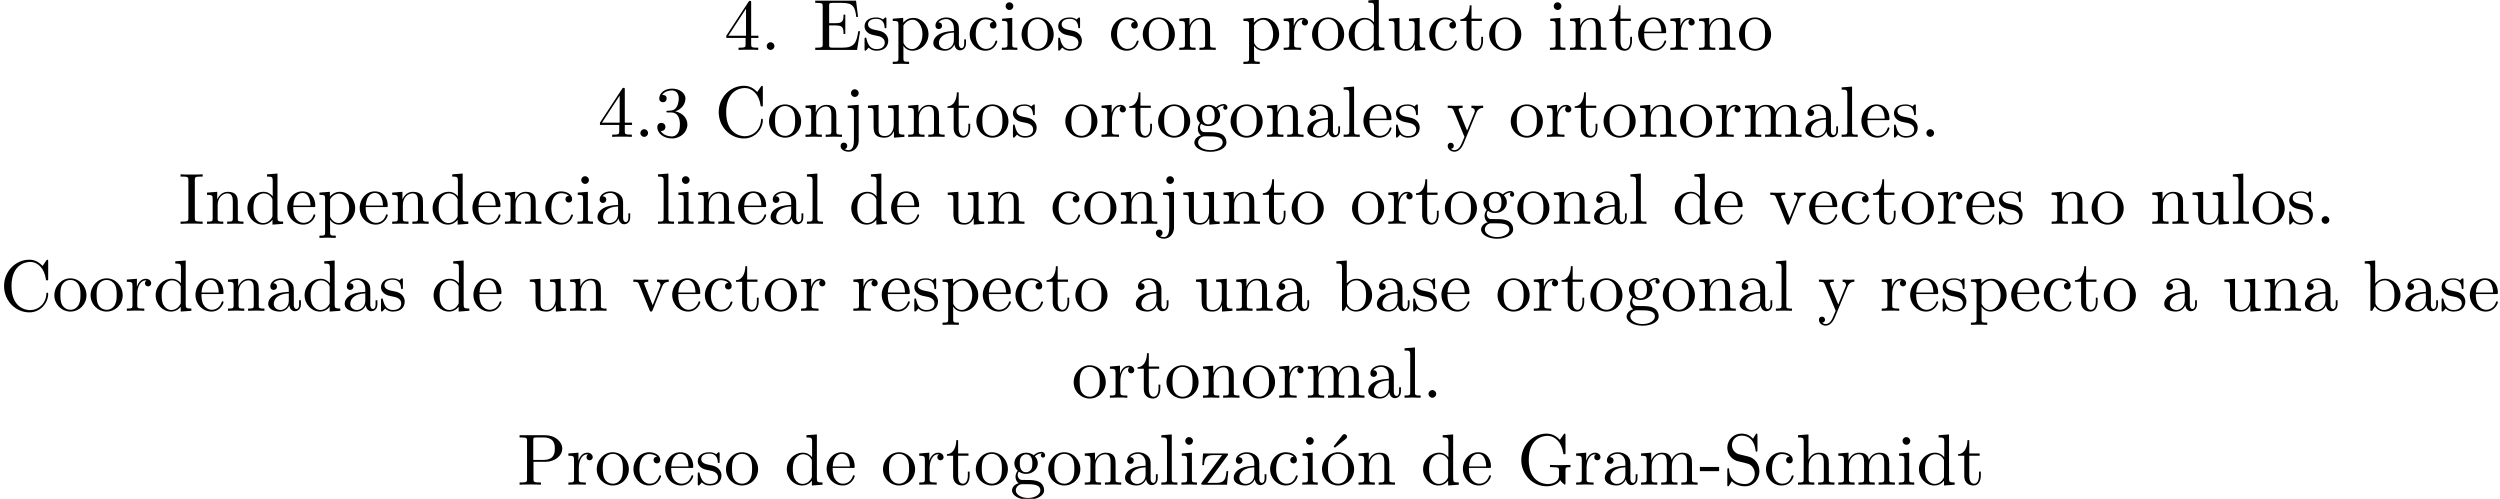 <?xml version='1.0' encoding='UTF-8'?>
<!-- This file was generated by dvisvgm 3.1.1 -->
<svg version='1.1' xmlns='http://www.w3.org/2000/svg' xmlns:xlink='http://www.w3.org/1999/xlink' width='343.711pt' height='68.576pt' viewBox='0 -66.639 343.711 68.576'>
<defs>
<path id='g0-45' d='M2.75-1.863V-2.441H.11V-1.863H2.75Z'/>
<path id='g0-46' d='M1.913-.528C1.913-.817 1.674-1.056 1.385-1.056S.857-.817 .857-.528S1.096 0 1.385 0S1.913-.239 1.913-.528Z'/>
<path id='g0-51' d='M4.553-1.704C4.553-2.521 3.925-3.298 2.889-3.507C3.706-3.776 4.284-4.473 4.284-5.26C4.284-6.077 3.407-6.635 2.451-6.635C1.445-6.635 .687-6.037 .687-5.28C.687-4.951 .907-4.762 1.196-4.762C1.504-4.762 1.704-4.981 1.704-5.27C1.704-5.768 1.235-5.768 1.086-5.768C1.395-6.257 2.052-6.386 2.411-6.386C2.819-6.386 3.367-6.167 3.367-5.27C3.367-5.151 3.347-4.573 3.088-4.134C2.79-3.656 2.451-3.626 2.202-3.616C2.122-3.606 1.883-3.587 1.813-3.587C1.733-3.577 1.664-3.567 1.664-3.467C1.664-3.357 1.733-3.357 1.903-3.357H2.341C3.158-3.357 3.527-2.68 3.527-1.704C3.527-.349 2.839-.06 2.401-.06C1.973-.06 1.225-.229 .877-.817C1.225-.767 1.534-.986 1.534-1.365C1.534-1.724 1.265-1.923 .976-1.923C.737-1.923 .418-1.783 .418-1.345C.418-.438 1.345 .219 2.431 .219C3.646 .219 4.553-.687 4.553-1.704Z'/>
<path id='g0-52' d='M4.692-1.644V-1.953H3.696V-6.486C3.696-6.685 3.696-6.745 3.537-6.745C3.447-6.745 3.417-6.745 3.337-6.625L.279-1.953V-1.644H2.929V-.777C2.929-.418 2.909-.309 2.172-.309H1.963V0C2.371-.03 2.889-.03 3.308-.03S4.254-.03 4.663 0V-.309H4.453C3.716-.309 3.696-.418 3.696-.777V-1.644H4.692ZM2.989-1.953H.558L2.989-5.669V-1.953Z'/>
<path id='g0-67' d='M6.625-2.321C6.625-2.421 6.625-2.491 6.496-2.491C6.386-2.491 6.386-2.431 6.376-2.331C6.296-.907 5.23-.09 4.144-.09C3.537-.09 1.584-.428 1.584-3.397C1.584-6.376 3.527-6.715 4.134-6.715C5.22-6.715 6.107-5.808 6.306-4.354C6.326-4.214 6.326-4.184 6.466-4.184C6.625-4.184 6.625-4.214 6.625-4.423V-6.785C6.625-6.954 6.625-7.024 6.516-7.024C6.476-7.024 6.436-7.024 6.356-6.904L5.858-6.167C5.489-6.526 4.981-7.024 4.025-7.024C2.162-7.024 .558-5.44 .558-3.407C.558-1.345 2.172 .219 4.025 .219C5.649 .219 6.625-1.166 6.625-2.321Z'/>
<path id='g0-69' d='M6.496-2.57H6.247C5.998-1.036 5.768-.309 4.055-.309H2.73C2.262-.309 2.242-.379 2.242-.707V-3.367H3.138C4.105-3.367 4.214-3.049 4.214-2.202H4.463V-4.842H4.214C4.214-3.985 4.105-3.676 3.138-3.676H2.242V-6.067C2.242-6.396 2.262-6.466 2.73-6.466H4.015C5.539-6.466 5.808-5.918 5.968-4.533H6.217L5.938-6.775H.329V-6.466H.568C1.335-6.466 1.355-6.356 1.355-5.998V-.777C1.355-.418 1.335-.309 .568-.309H.329V0H6.077L6.496-2.57Z'/>
<path id='g0-71' d='M7.323-2.411V-2.72L6.107-2.69C5.709-2.69 4.862-2.69 4.503-2.72V-2.411H4.822C5.719-2.411 5.748-2.301 5.748-1.933V-1.295C5.748-.179 4.483-.09 4.204-.09C3.557-.09 1.584-.438 1.584-3.407C1.584-6.386 3.547-6.715 4.144-6.715C5.21-6.715 6.117-5.818 6.316-4.354C6.336-4.214 6.336-4.184 6.476-4.184C6.635-4.184 6.635-4.214 6.635-4.423V-6.785C6.635-6.954 6.635-7.024 6.526-7.024C6.486-7.024 6.446-7.024 6.366-6.904L5.868-6.167C5.549-6.486 5.011-7.024 4.025-7.024C2.172-7.024 .558-5.45 .558-3.407S2.152 .219 4.045 .219C4.772 .219 5.569-.04 5.908-.628C6.037-.408 6.436-.01 6.545-.01C6.635-.01 6.635-.09 6.635-.239V-1.973C6.635-2.361 6.675-2.411 7.323-2.411Z'/>
<path id='g0-73' d='M3.318 0V-.309H3.059C2.271-.309 2.242-.418 2.242-.777V-6.027C2.242-6.386 2.271-6.496 3.059-6.496H3.318V-6.804C2.969-6.775 2.182-6.775 1.803-6.775C1.415-6.775 .628-6.775 .279-6.804V-6.496H.538C1.325-6.496 1.355-6.386 1.355-6.027V-.777C1.355-.418 1.325-.309 .538-.309H.279V0C.628-.03 1.415-.03 1.793-.03C2.182-.03 2.969-.03 3.318 0Z'/>
<path id='g0-80' d='M6.217-4.951C6.217-5.928 5.23-6.804 3.866-6.804H.349V-6.496H.588C1.355-6.496 1.375-6.386 1.375-6.027V-.777C1.375-.418 1.355-.309 .588-.309H.349V0C.697-.03 1.435-.03 1.813-.03S2.939-.03 3.288 0V-.309H3.049C2.281-.309 2.262-.418 2.262-.777V-3.148H3.945C5.141-3.148 6.217-3.955 6.217-4.951ZM5.191-4.951C5.191-4.483 5.191-3.407 3.606-3.407H2.232V-6.097C2.232-6.426 2.252-6.496 2.72-6.496H3.606C5.191-6.496 5.191-5.44 5.191-4.951Z'/>
<path id='g0-83' d='M4.971-1.853C4.971-2.849 4.314-3.666 3.477-3.866L2.202-4.174C1.584-4.324 1.196-4.862 1.196-5.44C1.196-6.137 1.733-6.745 2.511-6.745C4.174-6.745 4.394-5.111 4.453-4.663C4.463-4.603 4.463-4.543 4.573-4.543C4.702-4.543 4.702-4.593 4.702-4.782V-6.785C4.702-6.954 4.702-7.024 4.593-7.024C4.523-7.024 4.513-7.014 4.443-6.894L4.095-6.326C3.796-6.615 3.387-7.024 2.501-7.024C1.395-7.024 .558-6.147 .558-5.091C.558-4.264 1.086-3.537 1.863-3.268C1.973-3.228 2.481-3.108 3.178-2.939C3.447-2.869 3.746-2.8 4.025-2.431C4.234-2.172 4.334-1.843 4.334-1.514C4.334-.807 3.836-.09 2.999-.09C2.71-.09 1.953-.139 1.425-.628C.847-1.166 .817-1.803 .807-2.162C.797-2.262 .717-2.262 .687-2.262C.558-2.262 .558-2.192 .558-2.012V-.02C.558 .149 .558 .219 .667 .219C.737 .219 .747 .199 .817 .09C.817 .09 .847 .05 1.176-.478C1.484-.139 2.122 .219 3.009 .219C4.174 .219 4.971-.757 4.971-1.853Z'/>
<path id='g0-97' d='M4.812-.887V-1.445H4.563V-.887C4.563-.309 4.314-.249 4.204-.249C3.875-.249 3.836-.697 3.836-.747V-2.74C3.836-3.158 3.836-3.547 3.477-3.915C3.088-4.304 2.59-4.463 2.112-4.463C1.295-4.463 .608-3.995 .608-3.337C.608-3.039 .807-2.869 1.066-2.869C1.345-2.869 1.524-3.068 1.524-3.328C1.524-3.447 1.474-3.776 1.016-3.786C1.285-4.134 1.773-4.244 2.092-4.244C2.58-4.244 3.148-3.856 3.148-2.969V-2.6C2.64-2.57 1.943-2.54 1.315-2.242C.568-1.903 .319-1.385 .319-.946C.319-.139 1.285 .11 1.913 .11C2.57 .11 3.029-.289 3.218-.757C3.258-.359 3.527 .06 3.995 .06C4.204 .06 4.812-.08 4.812-.887ZM3.148-1.395C3.148-.448 2.431-.11 1.983-.11C1.494-.11 1.086-.458 1.086-.956C1.086-1.504 1.504-2.331 3.148-2.391V-1.395Z'/>
<path id='g0-98' d='M5.191-2.152C5.191-3.417 4.214-4.403 3.078-4.403C2.301-4.403 1.873-3.935 1.714-3.756V-6.914L.279-6.804V-6.496C.976-6.496 1.056-6.426 1.056-5.938V0H1.305L1.664-.618C1.813-.389 2.232 .11 2.969 .11C4.154 .11 5.191-.867 5.191-2.152ZM4.364-2.162C4.364-1.793 4.344-1.196 4.055-.747C3.846-.438 3.467-.11 2.929-.11C2.481-.11 2.122-.349 1.883-.717C1.743-.927 1.743-.956 1.743-1.136V-3.188C1.743-3.377 1.743-3.387 1.853-3.547C2.242-4.105 2.79-4.184 3.029-4.184C3.477-4.184 3.836-3.925 4.075-3.547C4.334-3.138 4.364-2.57 4.364-2.162Z'/>
<path id='g0-99' d='M4.134-1.186C4.134-1.285 4.035-1.285 4.005-1.285C3.915-1.285 3.895-1.245 3.875-1.186C3.587-.259 2.939-.139 2.57-.139C2.042-.139 1.166-.568 1.166-2.172C1.166-3.796 1.983-4.214 2.511-4.214C2.6-4.214 3.228-4.204 3.577-3.846C3.168-3.816 3.108-3.517 3.108-3.387C3.108-3.128 3.288-2.929 3.567-2.929C3.826-2.929 4.025-3.098 4.025-3.397C4.025-4.075 3.268-4.463 2.501-4.463C1.255-4.463 .339-3.387 .339-2.152C.339-.877 1.325 .11 2.481 .11C3.816 .11 4.134-1.086 4.134-1.186Z'/>
<path id='g0-100' d='M5.25 0V-.309C4.553-.309 4.473-.379 4.473-.867V-6.914L3.039-6.804V-6.496C3.736-6.496 3.816-6.426 3.816-5.938V-3.786C3.527-4.144 3.098-4.403 2.56-4.403C1.385-4.403 .339-3.427 .339-2.142C.339-.877 1.315 .11 2.451 .11C3.088 .11 3.537-.229 3.786-.548V.11L5.25 0ZM3.786-1.176C3.786-.996 3.786-.976 3.676-.807C3.377-.329 2.929-.11 2.501-.11C2.052-.11 1.694-.369 1.455-.747C1.196-1.156 1.166-1.724 1.166-2.132C1.166-2.501 1.186-3.098 1.474-3.547C1.684-3.856 2.062-4.184 2.6-4.184C2.949-4.184 3.367-4.035 3.676-3.587C3.786-3.417 3.786-3.397 3.786-3.218V-1.176Z'/>
<path id='g0-101' d='M4.134-1.186C4.134-1.285 4.055-1.305 4.005-1.305C3.915-1.305 3.895-1.245 3.875-1.166C3.527-.139 2.63-.139 2.531-.139C2.032-.139 1.634-.438 1.405-.807C1.106-1.285 1.106-1.943 1.106-2.301H3.885C4.105-2.301 4.134-2.301 4.134-2.511C4.134-3.497 3.597-4.463 2.351-4.463C1.196-4.463 .279-3.437 .279-2.192C.279-.857 1.325 .11 2.471 .11C3.686 .11 4.134-.996 4.134-1.186ZM3.477-2.511H1.116C1.176-3.995 2.012-4.244 2.351-4.244C3.377-4.244 3.477-2.899 3.477-2.511Z'/>
<path id='g0-103' d='M4.832-4.025C4.832-4.194 4.712-4.513 4.324-4.513C4.125-4.513 3.686-4.453 3.268-4.045C2.849-4.374 2.431-4.403 2.212-4.403C1.285-4.403 .598-3.716 .598-2.949C.598-2.511 .817-2.132 1.066-1.923C.936-1.773 .757-1.445 .757-1.096C.757-.787 .887-.408 1.196-.209C.598-.04 .279 .389 .279 .787C.279 1.504 1.265 2.052 2.481 2.052C3.656 2.052 4.692 1.544 4.692 .767C4.692 .418 4.553-.09 4.045-.369C3.517-.648 2.939-.648 2.331-.648C2.082-.648 1.654-.648 1.584-.658C1.265-.697 1.056-1.006 1.056-1.325C1.056-1.365 1.056-1.594 1.225-1.793C1.614-1.514 2.022-1.484 2.212-1.484C3.138-1.484 3.826-2.172 3.826-2.939C3.826-3.308 3.666-3.676 3.417-3.905C3.776-4.244 4.134-4.294 4.314-4.294C4.314-4.294 4.384-4.294 4.413-4.284C4.304-4.244 4.254-4.134 4.254-4.015C4.254-3.846 4.384-3.726 4.543-3.726C4.643-3.726 4.832-3.796 4.832-4.025ZM3.078-2.949C3.078-2.68 3.068-2.361 2.919-2.112C2.839-1.993 2.61-1.714 2.212-1.714C1.345-1.714 1.345-2.71 1.345-2.939C1.345-3.208 1.355-3.527 1.504-3.776C1.584-3.895 1.813-4.174 2.212-4.174C3.078-4.174 3.078-3.178 3.078-2.949ZM4.174 .787C4.174 1.325 3.467 1.823 2.491 1.823C1.484 1.823 .797 1.315 .797 .787C.797 .329 1.176-.04 1.614-.07H2.202C3.059-.07 4.174-.07 4.174 .787Z'/>
<path id='g0-104' d='M5.33 0V-.309C4.812-.309 4.563-.309 4.553-.608V-2.511C4.553-3.367 4.553-3.676 4.244-4.035C4.105-4.204 3.776-4.403 3.198-4.403C2.361-4.403 1.923-3.806 1.763-3.447H1.753V-6.914L.319-6.804V-6.496C1.016-6.496 1.096-6.426 1.096-5.938V-.757C1.096-.309 .986-.309 .319-.309V0L1.445-.03L2.56 0V-.309C1.893-.309 1.783-.309 1.783-.757V-2.59C1.783-3.626 2.491-4.184 3.128-4.184C3.756-4.184 3.866-3.646 3.866-3.078V-.757C3.866-.309 3.756-.309 3.088-.309V0L4.214-.03L5.33 0Z'/>
<path id='g0-105' d='M2.461 0V-.309C1.803-.309 1.763-.359 1.763-.747V-4.403L.369-4.294V-3.985C1.016-3.985 1.106-3.925 1.106-3.437V-.757C1.106-.309 .996-.309 .329-.309V0L1.425-.03C1.773-.03 2.122-.01 2.461 0ZM1.913-6.017C1.913-6.286 1.684-6.545 1.385-6.545C1.046-6.545 .847-6.267 .847-6.017C.847-5.748 1.076-5.489 1.375-5.489C1.714-5.489 1.913-5.768 1.913-6.017Z'/>
<path id='g0-106' d='M2.092 .498V-4.403L.578-4.294V-3.985C1.345-3.985 1.435-3.915 1.435-3.427V.518C1.435 .966 1.345 1.823 .707 1.823C.658 1.823 .428 1.823 .169 1.694C.319 1.654 .518 1.514 .518 1.245C.518 .986 .339 .787 .06 .787S-.399 .986-.399 1.245C-.399 1.763 .159 2.042 .727 2.042C1.474 2.042 2.092 1.405 2.092 .498ZM2.092-6.017C2.092-6.286 1.863-6.545 1.564-6.545C1.225-6.545 1.026-6.267 1.026-6.017C1.026-5.748 1.255-5.489 1.554-5.489C1.893-5.489 2.092-5.768 2.092-6.017Z'/>
<path id='g0-108' d='M2.54 0V-.309C1.873-.309 1.763-.309 1.763-.757V-6.914L.329-6.804V-6.496C1.026-6.496 1.106-6.426 1.106-5.938V-.757C1.106-.309 .996-.309 .329-.309V0L1.435-.03L2.54 0Z'/>
<path id='g0-109' d='M8.1 0V-.309C7.582-.309 7.333-.309 7.323-.608V-2.511C7.323-3.367 7.323-3.676 7.014-4.035C6.874-4.204 6.545-4.403 5.968-4.403C5.131-4.403 4.692-3.806 4.523-3.427C4.384-4.294 3.646-4.403 3.198-4.403C2.471-4.403 2.002-3.975 1.724-3.357V-4.403L.319-4.294V-3.985C1.016-3.985 1.096-3.915 1.096-3.427V-.757C1.096-.309 .986-.309 .319-.309V0L1.445-.03L2.56 0V-.309C1.893-.309 1.783-.309 1.783-.757V-2.59C1.783-3.626 2.491-4.184 3.128-4.184C3.756-4.184 3.866-3.646 3.866-3.078V-.757C3.866-.309 3.756-.309 3.088-.309V0L4.214-.03L5.33 0V-.309C4.663-.309 4.553-.309 4.553-.757V-2.59C4.553-3.626 5.26-4.184 5.898-4.184C6.526-4.184 6.635-3.646 6.635-3.078V-.757C6.635-.309 6.526-.309 5.858-.309V0L6.984-.03L8.1 0Z'/>
<path id='g0-110' d='M5.33 0V-.309C4.812-.309 4.563-.309 4.553-.608V-2.511C4.553-3.367 4.553-3.676 4.244-4.035C4.105-4.204 3.776-4.403 3.198-4.403C2.471-4.403 2.002-3.975 1.724-3.357V-4.403L.319-4.294V-3.985C1.016-3.985 1.096-3.915 1.096-3.427V-.757C1.096-.309 .986-.309 .319-.309V0L1.445-.03L2.56 0V-.309C1.893-.309 1.783-.309 1.783-.757V-2.59C1.783-3.626 2.491-4.184 3.128-4.184C3.756-4.184 3.866-3.646 3.866-3.078V-.757C3.866-.309 3.756-.309 3.088-.309V0L4.214-.03L5.33 0Z'/>
<path id='g0-111' d='M4.692-2.132C4.692-3.407 3.696-4.463 2.491-4.463C1.245-4.463 .279-3.377 .279-2.132C.279-.847 1.315 .11 2.481 .11C3.686 .11 4.692-.867 4.692-2.132ZM3.866-2.212C3.866-1.853 3.866-1.315 3.646-.877C3.427-.428 2.989-.139 2.491-.139C2.062-.139 1.624-.349 1.355-.807C1.106-1.245 1.106-1.853 1.106-2.212C1.106-2.6 1.106-3.138 1.345-3.577C1.614-4.035 2.082-4.244 2.481-4.244C2.919-4.244 3.347-4.025 3.606-3.597S3.866-2.59 3.866-2.212Z'/>
<path id='g0-112' d='M5.191-2.152C5.191-3.417 4.224-4.403 3.108-4.403C2.331-4.403 1.913-3.965 1.714-3.746V-4.403L.279-4.294V-3.985C.986-3.985 1.056-3.925 1.056-3.487V1.176C1.056 1.624 .946 1.624 .279 1.624V1.933L1.395 1.903L2.521 1.933V1.624C1.853 1.624 1.743 1.624 1.743 1.176V-.498V-.588C1.793-.428 2.212 .11 2.969 .11C4.154 .11 5.191-.867 5.191-2.152ZM4.364-2.152C4.364-.946 3.666-.11 2.929-.11C2.531-.11 2.152-.309 1.883-.717C1.743-.927 1.743-.936 1.743-1.136V-3.357C2.032-3.866 2.521-4.154 3.029-4.154C3.756-4.154 4.364-3.278 4.364-2.152Z'/>
<path id='g0-114' d='M3.626-3.796C3.626-4.115 3.318-4.403 2.889-4.403C2.162-4.403 1.803-3.736 1.664-3.308V-4.403L.279-4.294V-3.985C.976-3.985 1.056-3.915 1.056-3.427V-.757C1.056-.309 .946-.309 .279-.309V0L1.415-.03C1.813-.03 2.281-.03 2.68 0V-.309H2.471C1.733-.309 1.714-.418 1.714-.777V-2.311C1.714-3.298 2.132-4.184 2.889-4.184C2.959-4.184 2.979-4.184 2.999-4.174C2.969-4.164 2.77-4.045 2.77-3.786C2.77-3.507 2.979-3.357 3.198-3.357C3.377-3.357 3.626-3.477 3.626-3.796Z'/>
<path id='g0-115' d='M3.587-1.275C3.587-1.803 3.288-2.102 3.168-2.222C2.839-2.54 2.451-2.62 2.032-2.7C1.474-2.809 .807-2.939 .807-3.517C.807-3.866 1.066-4.274 1.923-4.274C3.019-4.274 3.068-3.377 3.088-3.068C3.098-2.979 3.208-2.979 3.208-2.979C3.337-2.979 3.337-3.029 3.337-3.218V-4.224C3.337-4.394 3.337-4.463 3.228-4.463C3.178-4.463 3.158-4.463 3.029-4.344C2.999-4.304 2.899-4.214 2.859-4.184C2.481-4.463 2.072-4.463 1.923-4.463C.707-4.463 .329-3.796 .329-3.238C.329-2.889 .488-2.61 .757-2.391C1.076-2.132 1.355-2.072 2.072-1.933C2.291-1.893 3.108-1.733 3.108-1.016C3.108-.508 2.76-.11 1.983-.11C1.146-.11 .787-.677 .598-1.524C.568-1.654 .558-1.694 .458-1.694C.329-1.694 .329-1.624 .329-1.445V-.13C.329 .04 .329 .11 .438 .11C.488 .11 .498 .1 .687-.09C.707-.11 .707-.13 .887-.319C1.325 .1 1.773 .11 1.983 .11C3.128 .11 3.587-.558 3.587-1.275Z'/>
<path id='g0-116' d='M3.308-1.235V-1.803H3.059V-1.255C3.059-.518 2.76-.139 2.391-.139C1.724-.139 1.724-1.046 1.724-1.215V-3.985H3.148V-4.294H1.724V-6.127H1.474C1.465-5.31 1.166-4.244 .189-4.204V-3.985H1.036V-1.235C1.036-.01 1.963 .11 2.321 .11C3.029 .11 3.308-.598 3.308-1.235Z'/>
<path id='g0-117' d='M5.33 0V-.309C4.633-.309 4.553-.379 4.553-.867V-4.403L3.088-4.294V-3.985C3.786-3.985 3.866-3.915 3.866-3.427V-1.654C3.866-.787 3.387-.11 2.66-.11C1.823-.11 1.783-.578 1.783-1.096V-4.403L.319-4.294V-3.985C1.096-3.985 1.096-3.955 1.096-3.068V-1.574C1.096-.797 1.096 .11 2.61 .11C3.168 .11 3.606-.169 3.895-.787V.11L5.33 0Z'/>
<path id='g0-118' d='M5.061-3.985V-4.294C4.832-4.274 4.543-4.264 4.314-4.264L3.447-4.294V-3.985C3.816-3.975 3.925-3.746 3.925-3.557C3.925-3.467 3.905-3.427 3.866-3.318L2.849-.777L1.733-3.557C1.674-3.686 1.674-3.726 1.674-3.726C1.674-3.985 2.062-3.985 2.242-3.985V-4.294L1.156-4.264C.887-4.264 .488-4.274 .189-4.294V-3.985C.817-3.985 .857-3.925 .986-3.616L2.421-.08C2.481 .06 2.501 .11 2.63 .11S2.8 .02 2.839-.08L4.144-3.318C4.234-3.547 4.403-3.975 5.061-3.985Z'/>
<path id='g0-121' d='M5.061-3.985V-4.294C4.832-4.274 4.543-4.264 4.314-4.264L3.447-4.294V-3.985C3.756-3.975 3.915-3.806 3.915-3.557C3.915-3.457 3.905-3.437 3.856-3.318L2.849-.867L1.743-3.547C1.704-3.646 1.684-3.686 1.684-3.726C1.684-3.985 2.052-3.985 2.242-3.985V-4.294L1.156-4.264C.887-4.264 .488-4.274 .189-4.294V-3.985C.667-3.985 .857-3.985 .996-3.636L2.491 0L2.242 .588C2.022 1.136 1.743 1.823 1.106 1.823C1.056 1.823 .827 1.823 .638 1.644C.946 1.604 1.026 1.385 1.026 1.225C1.026 .966 .837 .807 .608 .807C.408 .807 .189 .936 .189 1.235C.189 1.684 .608 2.042 1.106 2.042C1.733 2.042 2.142 1.474 2.381 .907L4.134-3.347C4.394-3.975 4.902-3.985 5.061-3.985Z'/>
<path id='g0-122' d='M3.995-1.863H3.746C3.656-.687 3.447-.249 2.291-.249H1.116L3.885-3.995C3.975-4.105 3.975-4.125 3.975-4.164C3.975-4.294 3.895-4.294 3.716-4.294H.528L.418-2.69H.667C.727-3.706 .917-4.075 2.012-4.075H3.148L.369-.319C.279-.209 .279-.189 .279-.139C.279 0 .349 0 .538 0H3.826L3.995-1.863Z'/>
<path id='g0-243' d='M4.692-2.132C4.692-3.407 3.696-4.463 2.491-4.463C1.245-4.463 .279-3.377 .279-2.132C.279-.847 1.315 .11 2.481 .11C3.686 .11 4.692-.867 4.692-2.132ZM3.866-2.212C3.866-1.853 3.866-1.315 3.646-.877C3.427-.428 2.989-.139 2.491-.139C2.062-.139 1.624-.349 1.355-.807C1.106-1.245 1.106-1.853 1.106-2.212C1.106-2.6 1.106-3.138 1.345-3.577C1.614-4.035 2.082-4.244 2.481-4.244C2.919-4.244 3.347-4.025 3.606-3.597S3.866-2.59 3.866-2.212ZM3.726-6.595C3.726-6.775 3.547-6.954 3.367-6.954C3.218-6.954 3.108-6.844 3.068-6.785L1.873-5.26L2.042-5.081L3.557-6.296C3.646-6.366 3.726-6.476 3.726-6.595Z'/>
</defs>
<g id='page1'>
<use x='99.577' y='-59.776' xlink:href='#g0-52'/>
<use x='104.558' y='-59.776' xlink:href='#g0-46'/>
<use x='111.753' y='-59.776' xlink:href='#g0-69'/>
<use x='118.533' y='-59.776' xlink:href='#g0-115'/>
<use x='122.463' y='-59.776' xlink:href='#g0-112'/>
<use x='127.998' y='-59.776' xlink:href='#g0-97'/>
<use x='132.979' y='-59.776' xlink:href='#g0-99'/>
<use x='137.407' y='-59.776' xlink:href='#g0-105'/>
<use x='140.174' y='-59.776' xlink:href='#g0-111'/>
<use x='145.156' y='-59.776' xlink:href='#g0-115'/>
<use x='152.406' y='-59.776' xlink:href='#g0-99'/>
<use x='156.834' y='-59.776' xlink:href='#g0-111'/>
<use x='161.815' y='-59.776' xlink:href='#g0-110'/>
<use x='170.671' y='-59.776' xlink:href='#g0-112'/>
<use x='176.206' y='-59.776' xlink:href='#g0-114'/>
<use x='180.108' y='-59.776' xlink:href='#g0-111'/>
<use x='185.089' y='-59.776' xlink:href='#g0-100'/>
<use x='190.624' y='-59.776' xlink:href='#g0-117'/>
<use x='196.159' y='-59.776' xlink:href='#g0-99'/>
<use x='200.587' y='-59.776' xlink:href='#g0-116'/>
<use x='204.461' y='-59.776' xlink:href='#g0-111'/>
<use x='212.763' y='-59.776' xlink:href='#g0-105'/>
<use x='215.531' y='-59.776' xlink:href='#g0-110'/>
<use x='221.065' y='-59.776' xlink:href='#g0-116'/>
<use x='224.94' y='-59.776' xlink:href='#g0-101'/>
<use x='229.368' y='-59.776' xlink:href='#g0-114'/>
<use x='233.27' y='-59.776' xlink:href='#g0-110'/>
<use x='238.805' y='-59.776' xlink:href='#g0-111'/>
<use x='82.204' y='-47.821' xlink:href='#g0-52'/>
<use x='87.185' y='-47.821' xlink:href='#g0-46'/>
<use x='89.952' y='-47.821' xlink:href='#g0-51'/>
<use x='98.254' y='-47.821' xlink:href='#g0-67'/>
<use x='105.449' y='-47.821' xlink:href='#g0-111'/>
<use x='110.431' y='-47.821' xlink:href='#g0-110'/>
<use x='115.965' y='-47.821' xlink:href='#g0-106'/>
<use x='119.01' y='-47.821' xlink:href='#g0-117'/>
<use x='124.544' y='-47.821' xlink:href='#g0-110'/>
<use x='130.079' y='-47.821' xlink:href='#g0-116'/>
<use x='133.954' y='-47.821' xlink:href='#g0-111'/>
<use x='138.935' y='-47.821' xlink:href='#g0-115'/>
<use x='146.185' y='-47.821' xlink:href='#g0-111'/>
<use x='151.167' y='-47.821' xlink:href='#g0-114'/>
<use x='155.069' y='-47.821' xlink:href='#g0-116'/>
<use x='158.943' y='-47.821' xlink:href='#g0-111'/>
<use x='163.925' y='-47.821' xlink:href='#g0-103'/>
<use x='168.906' y='-47.821' xlink:href='#g0-111'/>
<use x='173.887' y='-47.821' xlink:href='#g0-110'/>
<use x='179.422' y='-47.821' xlink:href='#g0-97'/>
<use x='184.403' y='-47.821' xlink:href='#g0-108'/>
<use x='187.171' y='-47.821' xlink:href='#g0-101'/>
<use x='191.599' y='-47.821' xlink:href='#g0-115'/>
<use x='198.849' y='-47.821' xlink:href='#g0-121'/>
<use x='207.428' y='-47.821' xlink:href='#g0-111'/>
<use x='212.41' y='-47.821' xlink:href='#g0-114'/>
<use x='216.312' y='-47.821' xlink:href='#g0-116'/>
<use x='220.186' y='-47.821' xlink:href='#g0-111'/>
<use x='225.168' y='-47.821' xlink:href='#g0-110'/>
<use x='230.702' y='-47.821' xlink:href='#g0-111'/>
<use x='235.684' y='-47.821' xlink:href='#g0-114'/>
<use x='239.586' y='-47.821' xlink:href='#g0-109'/>
<use x='247.888' y='-47.821' xlink:href='#g0-97'/>
<use x='252.869' y='-47.821' xlink:href='#g0-108'/>
<use x='255.636' y='-47.821' xlink:href='#g0-101'/>
<use x='260.064' y='-47.821' xlink:href='#g0-115'/>
<use x='263.994' y='-47.821' xlink:href='#g0-46'/>
<use x='24.545' y='-35.866' xlink:href='#g0-73'/>
<use x='28.142' y='-35.866' xlink:href='#g0-110'/>
<use x='33.677' y='-35.866' xlink:href='#g0-100'/>
<use x='39.212' y='-35.866' xlink:href='#g0-101'/>
<use x='43.64' y='-35.866' xlink:href='#g0-112'/>
<use x='49.174' y='-35.866' xlink:href='#g0-101'/>
<use x='53.602' y='-35.866' xlink:href='#g0-110'/>
<use x='59.137' y='-35.866' xlink:href='#g0-100'/>
<use x='64.672' y='-35.866' xlink:href='#g0-101'/>
<use x='69.1' y='-35.866' xlink:href='#g0-110'/>
<use x='74.634' y='-35.866' xlink:href='#g0-99'/>
<use x='79.062' y='-35.866' xlink:href='#g0-105'/>
<use x='81.83' y='-35.866' xlink:href='#g0-97'/>
<use x='90.132' y='-35.866' xlink:href='#g0-108'/>
<use x='92.899' y='-35.866' xlink:href='#g0-105'/>
<use x='95.667' y='-35.866' xlink:href='#g0-110'/>
<use x='101.201' y='-35.866' xlink:href='#g0-101'/>
<use x='105.629' y='-35.866' xlink:href='#g0-97'/>
<use x='110.611' y='-35.866' xlink:href='#g0-108'/>
<use x='116.699' y='-35.866' xlink:href='#g0-100'/>
<use x='122.234' y='-35.866' xlink:href='#g0-101'/>
<use x='129.982' y='-35.866' xlink:href='#g0-117'/>
<use x='135.517' y='-35.866' xlink:href='#g0-110'/>
<use x='144.373' y='-35.866' xlink:href='#g0-99'/>
<use x='148.801' y='-35.866' xlink:href='#g0-111'/>
<use x='153.782' y='-35.866' xlink:href='#g0-110'/>
<use x='159.317' y='-35.866' xlink:href='#g0-106'/>
<use x='162.361' y='-35.866' xlink:href='#g0-117'/>
<use x='167.895' y='-35.866' xlink:href='#g0-110'/>
<use x='173.43' y='-35.866' xlink:href='#g0-116'/>
<use x='177.305' y='-35.866' xlink:href='#g0-111'/>
<use x='185.607' y='-35.866' xlink:href='#g0-111'/>
<use x='190.588' y='-35.866' xlink:href='#g0-114'/>
<use x='194.49' y='-35.866' xlink:href='#g0-116'/>
<use x='198.365' y='-35.866' xlink:href='#g0-111'/>
<use x='203.346' y='-35.866' xlink:href='#g0-103'/>
<use x='208.327' y='-35.866' xlink:href='#g0-111'/>
<use x='213.309' y='-35.866' xlink:href='#g0-110'/>
<use x='218.843' y='-35.866' xlink:href='#g0-97'/>
<use x='223.825' y='-35.866' xlink:href='#g0-108'/>
<use x='229.913' y='-35.866' xlink:href='#g0-100'/>
<use x='235.448' y='-35.866' xlink:href='#g0-101'/>
<use x='243.196' y='-35.866' xlink:href='#g0-118'/>
<use x='248.455' y='-35.866' xlink:href='#g0-101'/>
<use x='252.883' y='-35.866' xlink:href='#g0-99'/>
<use x='257.311' y='-35.866' xlink:href='#g0-116'/>
<use x='261.185' y='-35.866' xlink:href='#g0-111'/>
<use x='266.166' y='-35.866' xlink:href='#g0-114'/>
<use x='270.068' y='-35.866' xlink:href='#g0-101'/>
<use x='274.496' y='-35.866' xlink:href='#g0-115'/>
<use x='281.747' y='-35.866' xlink:href='#g0-110'/>
<use x='287.282' y='-35.866' xlink:href='#g0-111'/>
<use x='295.584' y='-35.866' xlink:href='#g0-110'/>
<use x='301.119' y='-35.866' xlink:href='#g0-117'/>
<use x='306.653' y='-35.866' xlink:href='#g0-108'/>
<use x='309.421' y='-35.866' xlink:href='#g0-111'/>
<use x='314.402' y='-35.866' xlink:href='#g0-115'/>
<use x='318.332' y='-35.866' xlink:href='#g0-46'/>
<use x='0' y='-23.91' xlink:href='#g0-67'/>
<use x='7.195' y='-23.91' xlink:href='#g0-111'/>
<use x='12.176' y='-23.91' xlink:href='#g0-111'/>
<use x='17.158' y='-23.91' xlink:href='#g0-114'/>
<use x='21.06' y='-23.91' xlink:href='#g0-100'/>
<use x='26.594' y='-23.91' xlink:href='#g0-101'/>
<use x='31.022' y='-23.91' xlink:href='#g0-110'/>
<use x='36.557' y='-23.91' xlink:href='#g0-97'/>
<use x='41.538' y='-23.91' xlink:href='#g0-100'/>
<use x='47.073' y='-23.91' xlink:href='#g0-97'/>
<use x='52.054' y='-23.91' xlink:href='#g0-115'/>
<use x='59.273' y='-23.91' xlink:href='#g0-100'/>
<use x='64.808' y='-23.91' xlink:href='#g0-101'/>
<use x='72.525' y='-23.91' xlink:href='#g0-117'/>
<use x='78.059' y='-23.91' xlink:href='#g0-110'/>
<use x='86.883' y='-23.91' xlink:href='#g0-118'/>
<use x='92.141' y='-23.91' xlink:href='#g0-101'/>
<use x='96.569' y='-23.91' xlink:href='#g0-99'/>
<use x='100.997' y='-23.91' xlink:href='#g0-116'/>
<use x='104.872' y='-23.91' xlink:href='#g0-111'/>
<use x='109.853' y='-23.91' xlink:href='#g0-114'/>
<use x='117.044' y='-23.91' xlink:href='#g0-114'/>
<use x='120.946' y='-23.91' xlink:href='#g0-101'/>
<use x='125.374' y='-23.91' xlink:href='#g0-115'/>
<use x='129.304' y='-23.91' xlink:href='#g0-112'/>
<use x='134.838' y='-23.91' xlink:href='#g0-101'/>
<use x='139.266' y='-23.91' xlink:href='#g0-99'/>
<use x='143.694' y='-23.91' xlink:href='#g0-116'/>
<use x='147.569' y='-23.91' xlink:href='#g0-111'/>
<use x='155.839' y='-23.91' xlink:href='#g0-97'/>
<use x='164.109' y='-23.91' xlink:href='#g0-117'/>
<use x='169.644' y='-23.91' xlink:href='#g0-110'/>
<use x='175.178' y='-23.91' xlink:href='#g0-97'/>
<use x='183.449' y='-23.91' xlink:href='#g0-98'/>
<use x='188.983' y='-23.91' xlink:href='#g0-97'/>
<use x='193.965' y='-23.91' xlink:href='#g0-115'/>
<use x='197.895' y='-23.91' xlink:href='#g0-101'/>
<use x='205.611' y='-23.91' xlink:href='#g0-111'/>
<use x='210.593' y='-23.91' xlink:href='#g0-114'/>
<use x='214.495' y='-23.91' xlink:href='#g0-116'/>
<use x='218.369' y='-23.91' xlink:href='#g0-111'/>
<use x='223.35' y='-23.91' xlink:href='#g0-103'/>
<use x='228.332' y='-23.91' xlink:href='#g0-111'/>
<use x='233.313' y='-23.91' xlink:href='#g0-110'/>
<use x='238.848' y='-23.91' xlink:href='#g0-97'/>
<use x='243.829' y='-23.91' xlink:href='#g0-108'/>
<use x='249.885' y='-23.91' xlink:href='#g0-121'/>
<use x='258.433' y='-23.91' xlink:href='#g0-114'/>
<use x='262.335' y='-23.91' xlink:href='#g0-101'/>
<use x='266.763' y='-23.91' xlink:href='#g0-115'/>
<use x='270.692' y='-23.91' xlink:href='#g0-112'/>
<use x='276.227' y='-23.91' xlink:href='#g0-101'/>
<use x='280.655' y='-23.91' xlink:href='#g0-99'/>
<use x='285.083' y='-23.91' xlink:href='#g0-116'/>
<use x='288.957' y='-23.91' xlink:href='#g0-111'/>
<use x='297.228' y='-23.91' xlink:href='#g0-97'/>
<use x='305.498' y='-23.91' xlink:href='#g0-117'/>
<use x='311.033' y='-23.91' xlink:href='#g0-110'/>
<use x='316.567' y='-23.91' xlink:href='#g0-97'/>
<use x='324.837' y='-23.91' xlink:href='#g0-98'/>
<use x='330.372' y='-23.91' xlink:href='#g0-97'/>
<use x='335.354' y='-23.91' xlink:href='#g0-115'/>
<use x='339.283' y='-23.91' xlink:href='#g0-101'/>
<use x='147.334' y='-11.955' xlink:href='#g0-111'/>
<use x='152.316' y='-11.955' xlink:href='#g0-114'/>
<use x='156.218' y='-11.955' xlink:href='#g0-116'/>
<use x='160.092' y='-11.955' xlink:href='#g0-111'/>
<use x='165.073' y='-11.955' xlink:href='#g0-110'/>
<use x='170.608' y='-11.955' xlink:href='#g0-111'/>
<use x='175.59' y='-11.955' xlink:href='#g0-114'/>
<use x='179.492' y='-11.955' xlink:href='#g0-109'/>
<use x='187.793' y='-11.955' xlink:href='#g0-97'/>
<use x='192.775' y='-11.955' xlink:href='#g0-108'/>
<use x='195.542' y='-11.955' xlink:href='#g0-46'/>
<use x='71.084' y='0' xlink:href='#g0-80'/>
<use x='77.864' y='0' xlink:href='#g0-114'/>
<use x='81.766' y='0' xlink:href='#g0-111'/>
<use x='86.748' y='0' xlink:href='#g0-99'/>
<use x='91.175' y='0' xlink:href='#g0-101'/>
<use x='95.603' y='0' xlink:href='#g0-115'/>
<use x='99.533' y='0' xlink:href='#g0-111'/>
<use x='107.835' y='0' xlink:href='#g0-100'/>
<use x='113.37' y='0' xlink:href='#g0-101'/>
<use x='121.119' y='0' xlink:href='#g0-111'/>
<use x='126.1' y='0' xlink:href='#g0-114'/>
<use x='130.002' y='0' xlink:href='#g0-116'/>
<use x='133.877' y='0' xlink:href='#g0-111'/>
<use x='138.858' y='0' xlink:href='#g0-103'/>
<use x='143.839' y='0' xlink:href='#g0-111'/>
<use x='148.821' y='0' xlink:href='#g0-110'/>
<use x='154.355' y='0' xlink:href='#g0-97'/>
<use x='159.337' y='0' xlink:href='#g0-108'/>
<use x='162.104' y='0' xlink:href='#g0-105'/>
<use x='164.871' y='0' xlink:href='#g0-122'/>
<use x='169.299' y='0' xlink:href='#g0-97'/>
<use x='174.281' y='0' xlink:href='#g0-99'/>
<use x='178.709' y='0' xlink:href='#g0-105'/>
<use x='181.476' y='0' xlink:href='#g0-243'/>
<use x='186.457' y='0' xlink:href='#g0-110'/>
<use x='195.313' y='0' xlink:href='#g0-100'/>
<use x='200.848' y='0' xlink:href='#g0-101'/>
<use x='208.596' y='0' xlink:href='#g0-71'/>
<use x='216.414' y='0' xlink:href='#g0-114'/>
<use x='220.316' y='0' xlink:href='#g0-97'/>
<use x='225.297' y='0' xlink:href='#g0-109'/>
<use x='233.599' y='0' xlink:href='#g0-45'/>
<use x='236.92' y='0' xlink:href='#g0-83'/>
<use x='242.455' y='0' xlink:href='#g0-99'/>
<use x='246.883' y='0' xlink:href='#g0-104'/>
<use x='252.418' y='0' xlink:href='#g0-109'/>
<use x='260.719' y='0' xlink:href='#g0-105'/>
<use x='263.487' y='0' xlink:href='#g0-100'/>
<use x='269.022' y='0' xlink:href='#g0-116'/>
</g>
</svg>